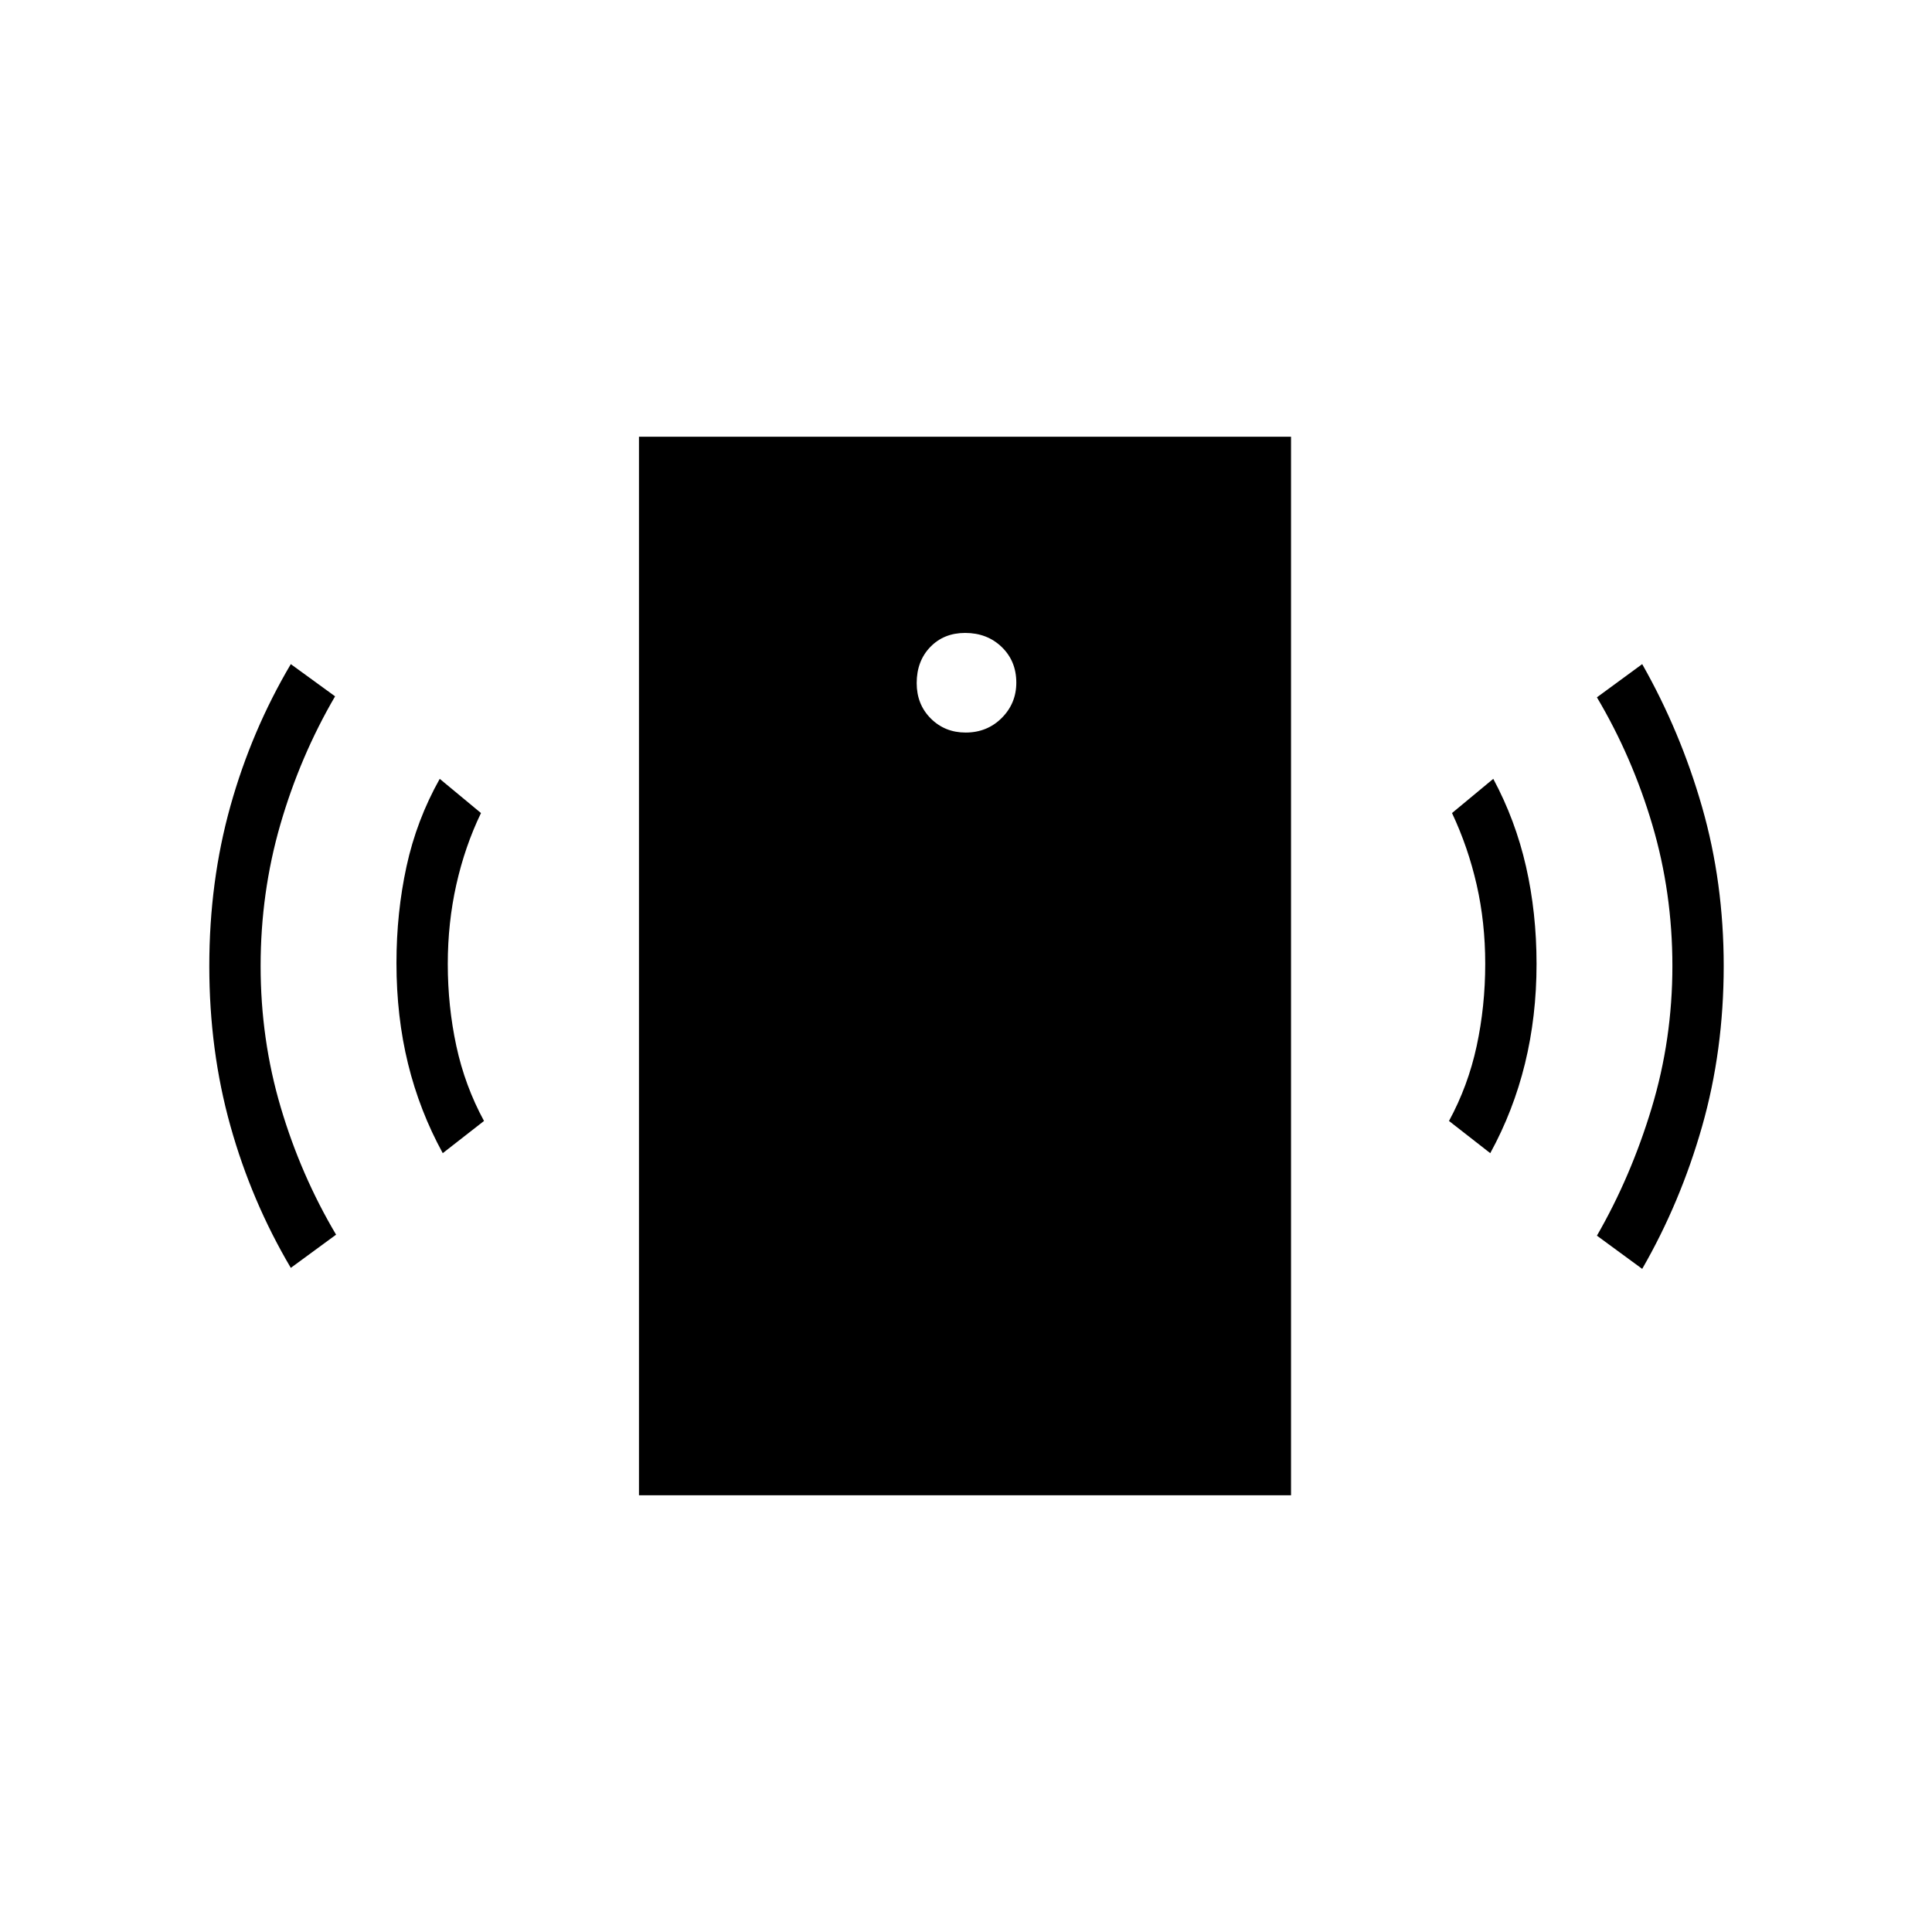 <svg xmlns="http://www.w3.org/2000/svg" height="24" viewBox="0 -960 960 960" width="24"><path d="M479.81-596q10.69 0 17.94-7.24 7.25-7.25 7.25-17.57 0-10.69-7.24-17.69-7.24-7-18.19-7-10.57 0-17.32 6.99t-6.75 17.94q0 10.57 6.99 17.57 7 7 17.32 7ZM220-387q-11.5-21-17.25-44.42Q197-454.83 197-481.5q0-25 5-48t16.5-43.5l20.5 17q-8 16.6-12.25 35.55-4.25 18.95-4.25 39.45 0 21 4.25 40.75T240.5-403L220-387Zm-75.5 57q-19.5-33-30-70.49-10.5-37.48-10.5-79.5 0-42.01 10.5-79.51 10.5-37.5 30-70.5l22 16q-17.37 29.76-27.18 63.63-9.82 33.87-9.82 70.37 0 36.5 10 70.25T167-346.5L144.5-330Zm173 113v-526h324v526h-324Zm423-170L720-403q9.5-17.5 13.75-37.25t4.25-40.84q0-20.59-4.25-39.25T721.5-556l20.5-17q11 20.5 16.25 43.5t5.25 48.5q0 26-5.75 49.5T740.5-387Zm75.5 57.5L793.5-346q16.87-29.26 27.18-63.38Q831-443.5 831-480q0-36.5-10-70.25t-27.5-63.25L816-630q19 33.5 29.75 70.99 10.75 37.48 10.75 79 0 42.01-10.75 79.76Q835-362.5 816-329.5Z"/></svg>